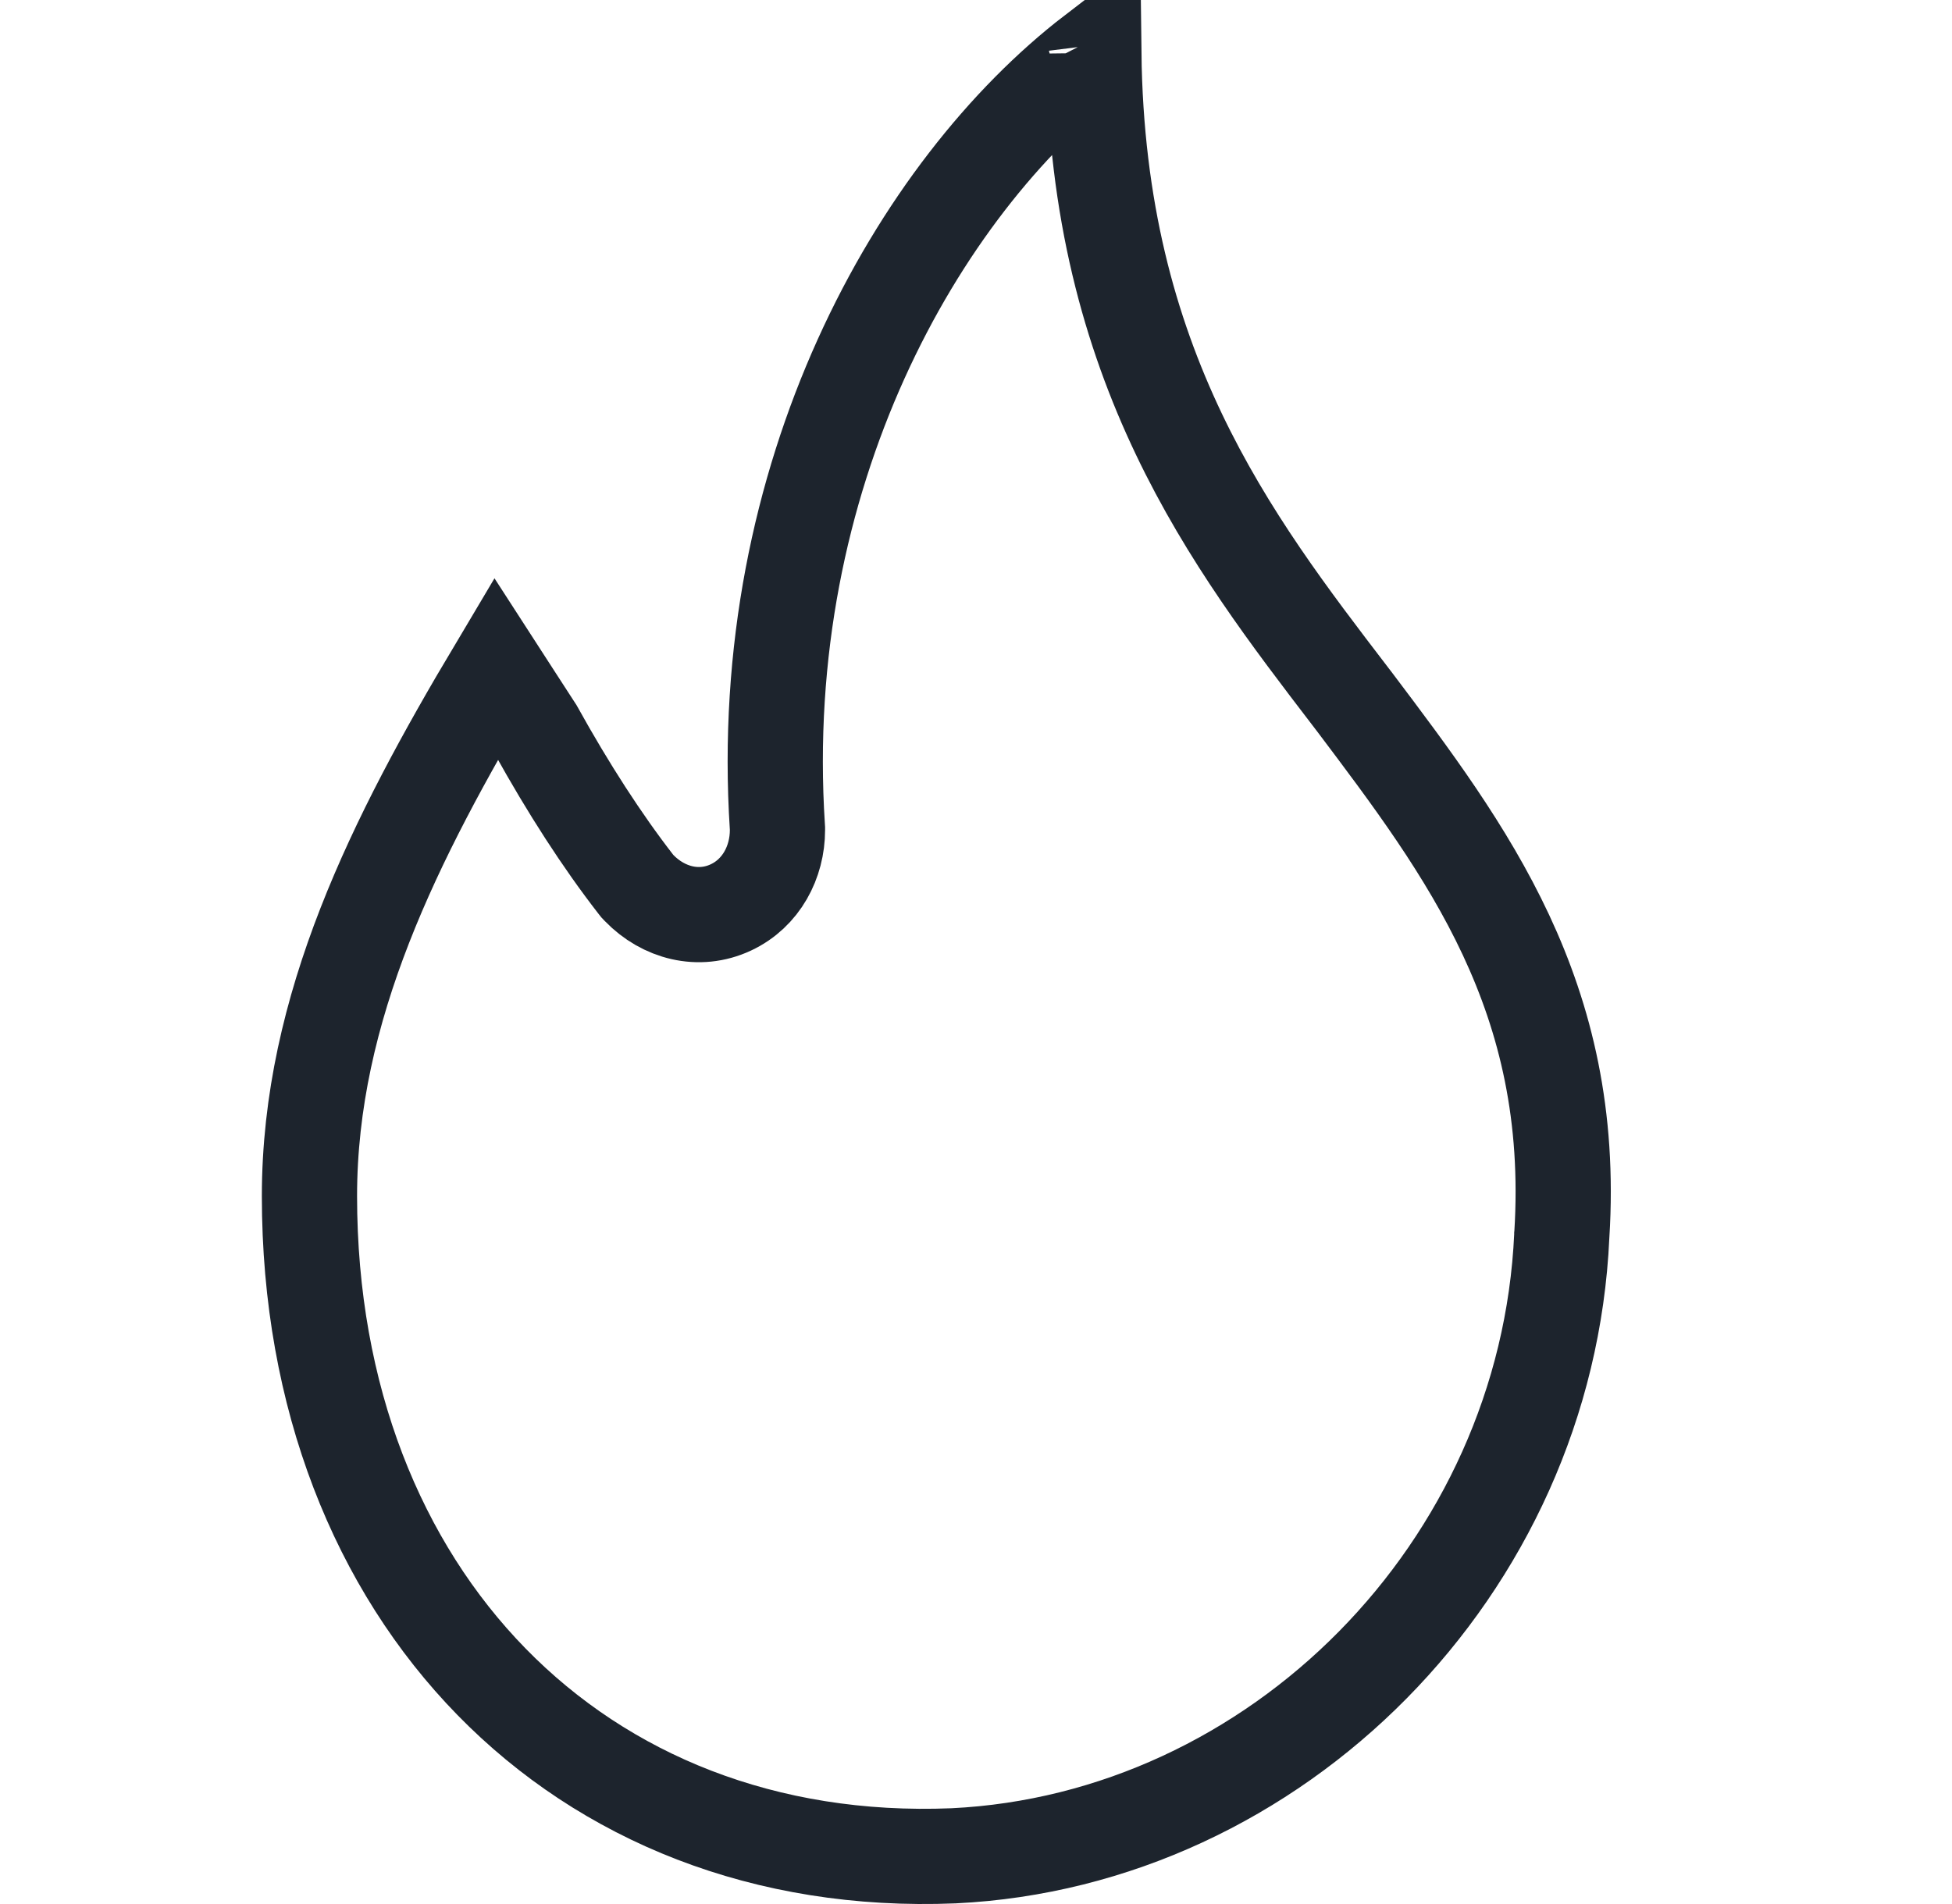 <svg width="41" height="40" viewBox="0 0 41 40" fill="none" xmlns="http://www.w3.org/2000/svg">
<path d="M22.972 0.817C22.972 0.817 22.973 0.819 22.973 0.823C22.972 0.819 22.972 0.817 22.972 0.817ZM16.328 17.372C15.851 9.996 19.276 3.957 22.975 1.113C23.053 7.696 25.857 11.358 28.363 14.632L28.428 14.717L28.433 14.723L28.445 14.739C30.817 17.885 33.118 20.936 32.805 25.939L32.804 25.948L32.804 25.957C32.488 32.966 26.791 38.661 20.03 38.987C16.064 39.15 12.701 37.763 10.325 35.332C7.944 32.896 6.5 29.355 6.5 25.128C6.5 21.167 8.294 17.617 10.421 14.045L10.761 14.571L11.252 15.329C11.943 16.574 12.643 17.658 13.353 18.574L13.387 18.617L13.425 18.657C13.933 19.18 14.678 19.379 15.352 19.063C15.99 18.764 16.33 18.11 16.33 17.437V17.404L16.328 17.372Z" stroke="#1D242D" stroke-width="2"/>
</svg>

